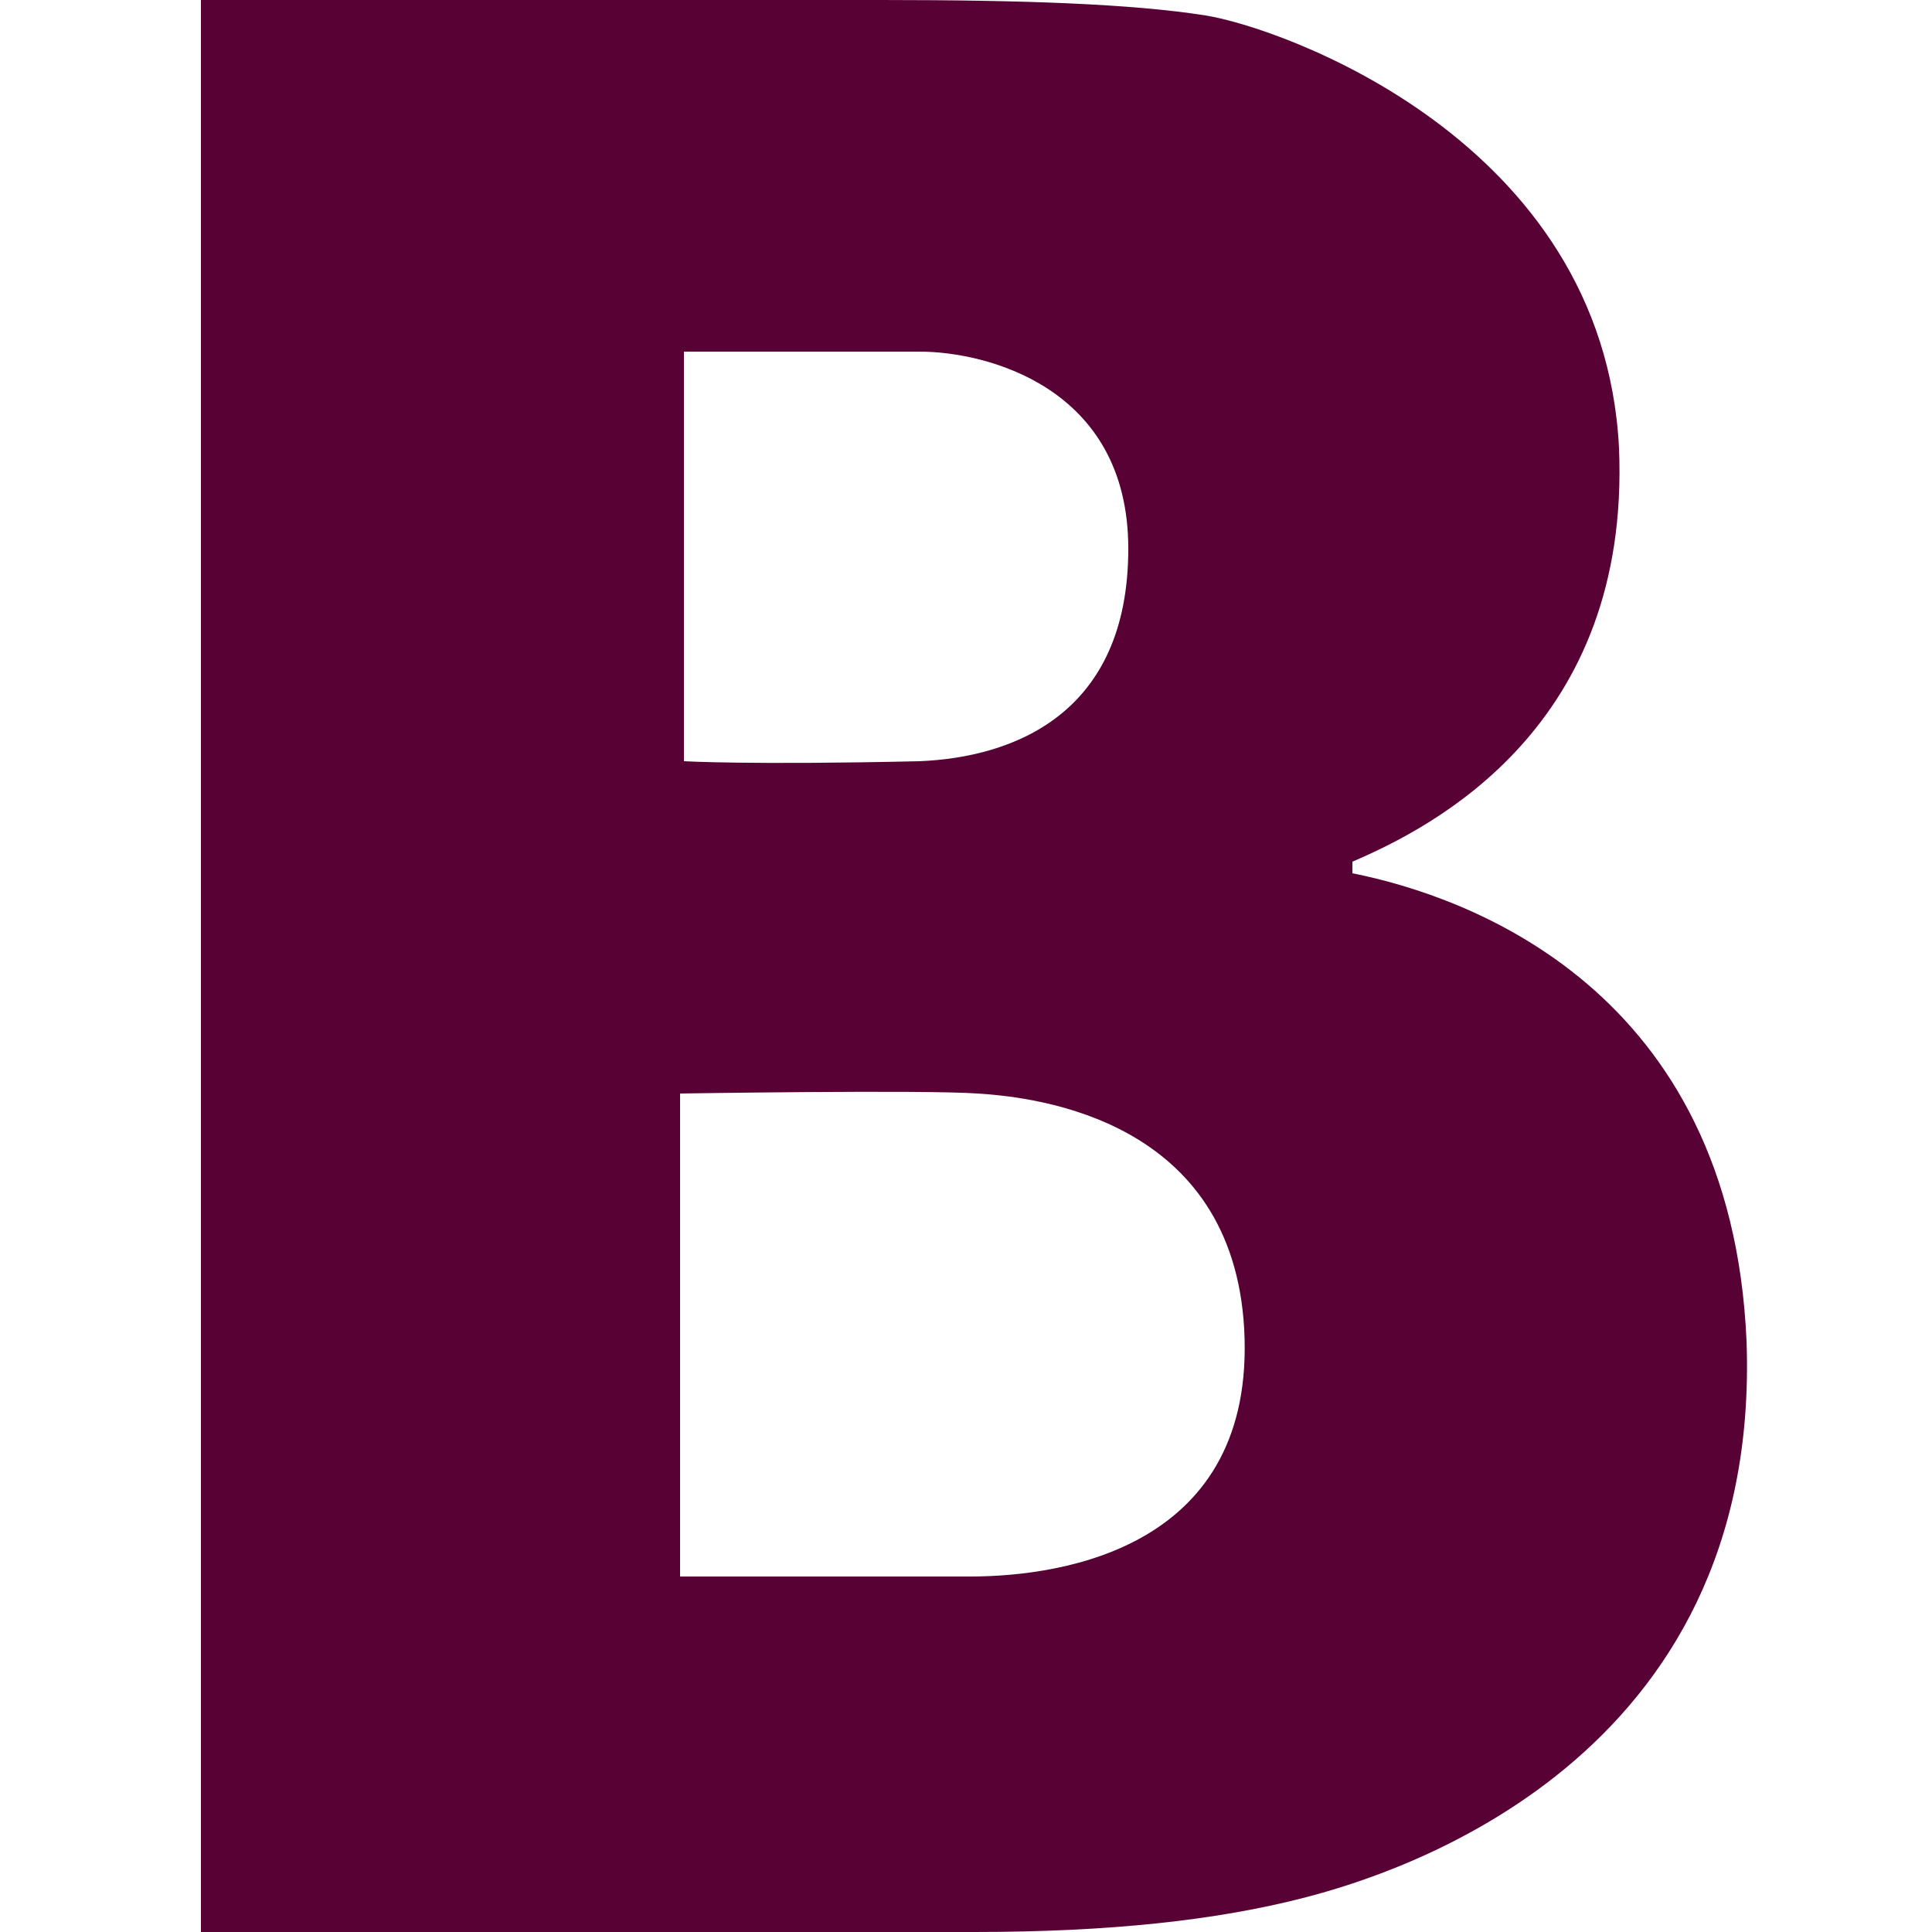 <?xml version="1.0" encoding="utf-8"?>
<!-- Generator: Adobe Illustrator 17.1.0, SVG Export Plug-In . SVG Version: 6.00 Build 0)  -->
<!DOCTYPE svg PUBLIC "-//W3C//DTD SVG 1.1//EN" "http://www.w3.org/Graphics/SVG/1.1/DTD/svg11.dtd">
<svg version="1.1" id="Слой_1"  xmlns="http://www.w3.org/2000/svg" xmlns:xlink="http://www.w3.org/1999/xlink" x="0px" y="0px"
	 viewBox="0 0 50 50" enable-background="new 0 0 50 50" xml:space="preserve" fill="#580135">
<path d="M35,22.6v-0.3c2.1-0.9,7.2-3.5,6.9-10.7c-0.4-8-8.8-10.9-10.7-11.2C29.3,0.1,26.5,0,22.8,0H5.2v50h20c3.5,0,6.3-0.3,8.6-0.9
	c2.3-0.6,11.8-3.5,11.4-14.4C44.8,25.6,38,23.2,35,22.6z M25.1,40.8c-1.2,0-7.5,0-7.5,0V28.3c0,0,6.3-0.1,7.7,0
	c1.6,0.1,6.6,0.7,6.9,6.1C32.5,40,27.6,40.8,25.1,40.8z M23.8,19.7c-4.4,0.1-6.1,0-6.1,0V9.1c0,0,0.1,0,6.1,0c1.7,0,5.4,0.9,5.4,5.1
	C29.2,18.5,26.2,19.6,23.8,19.7z"/>
</svg>
